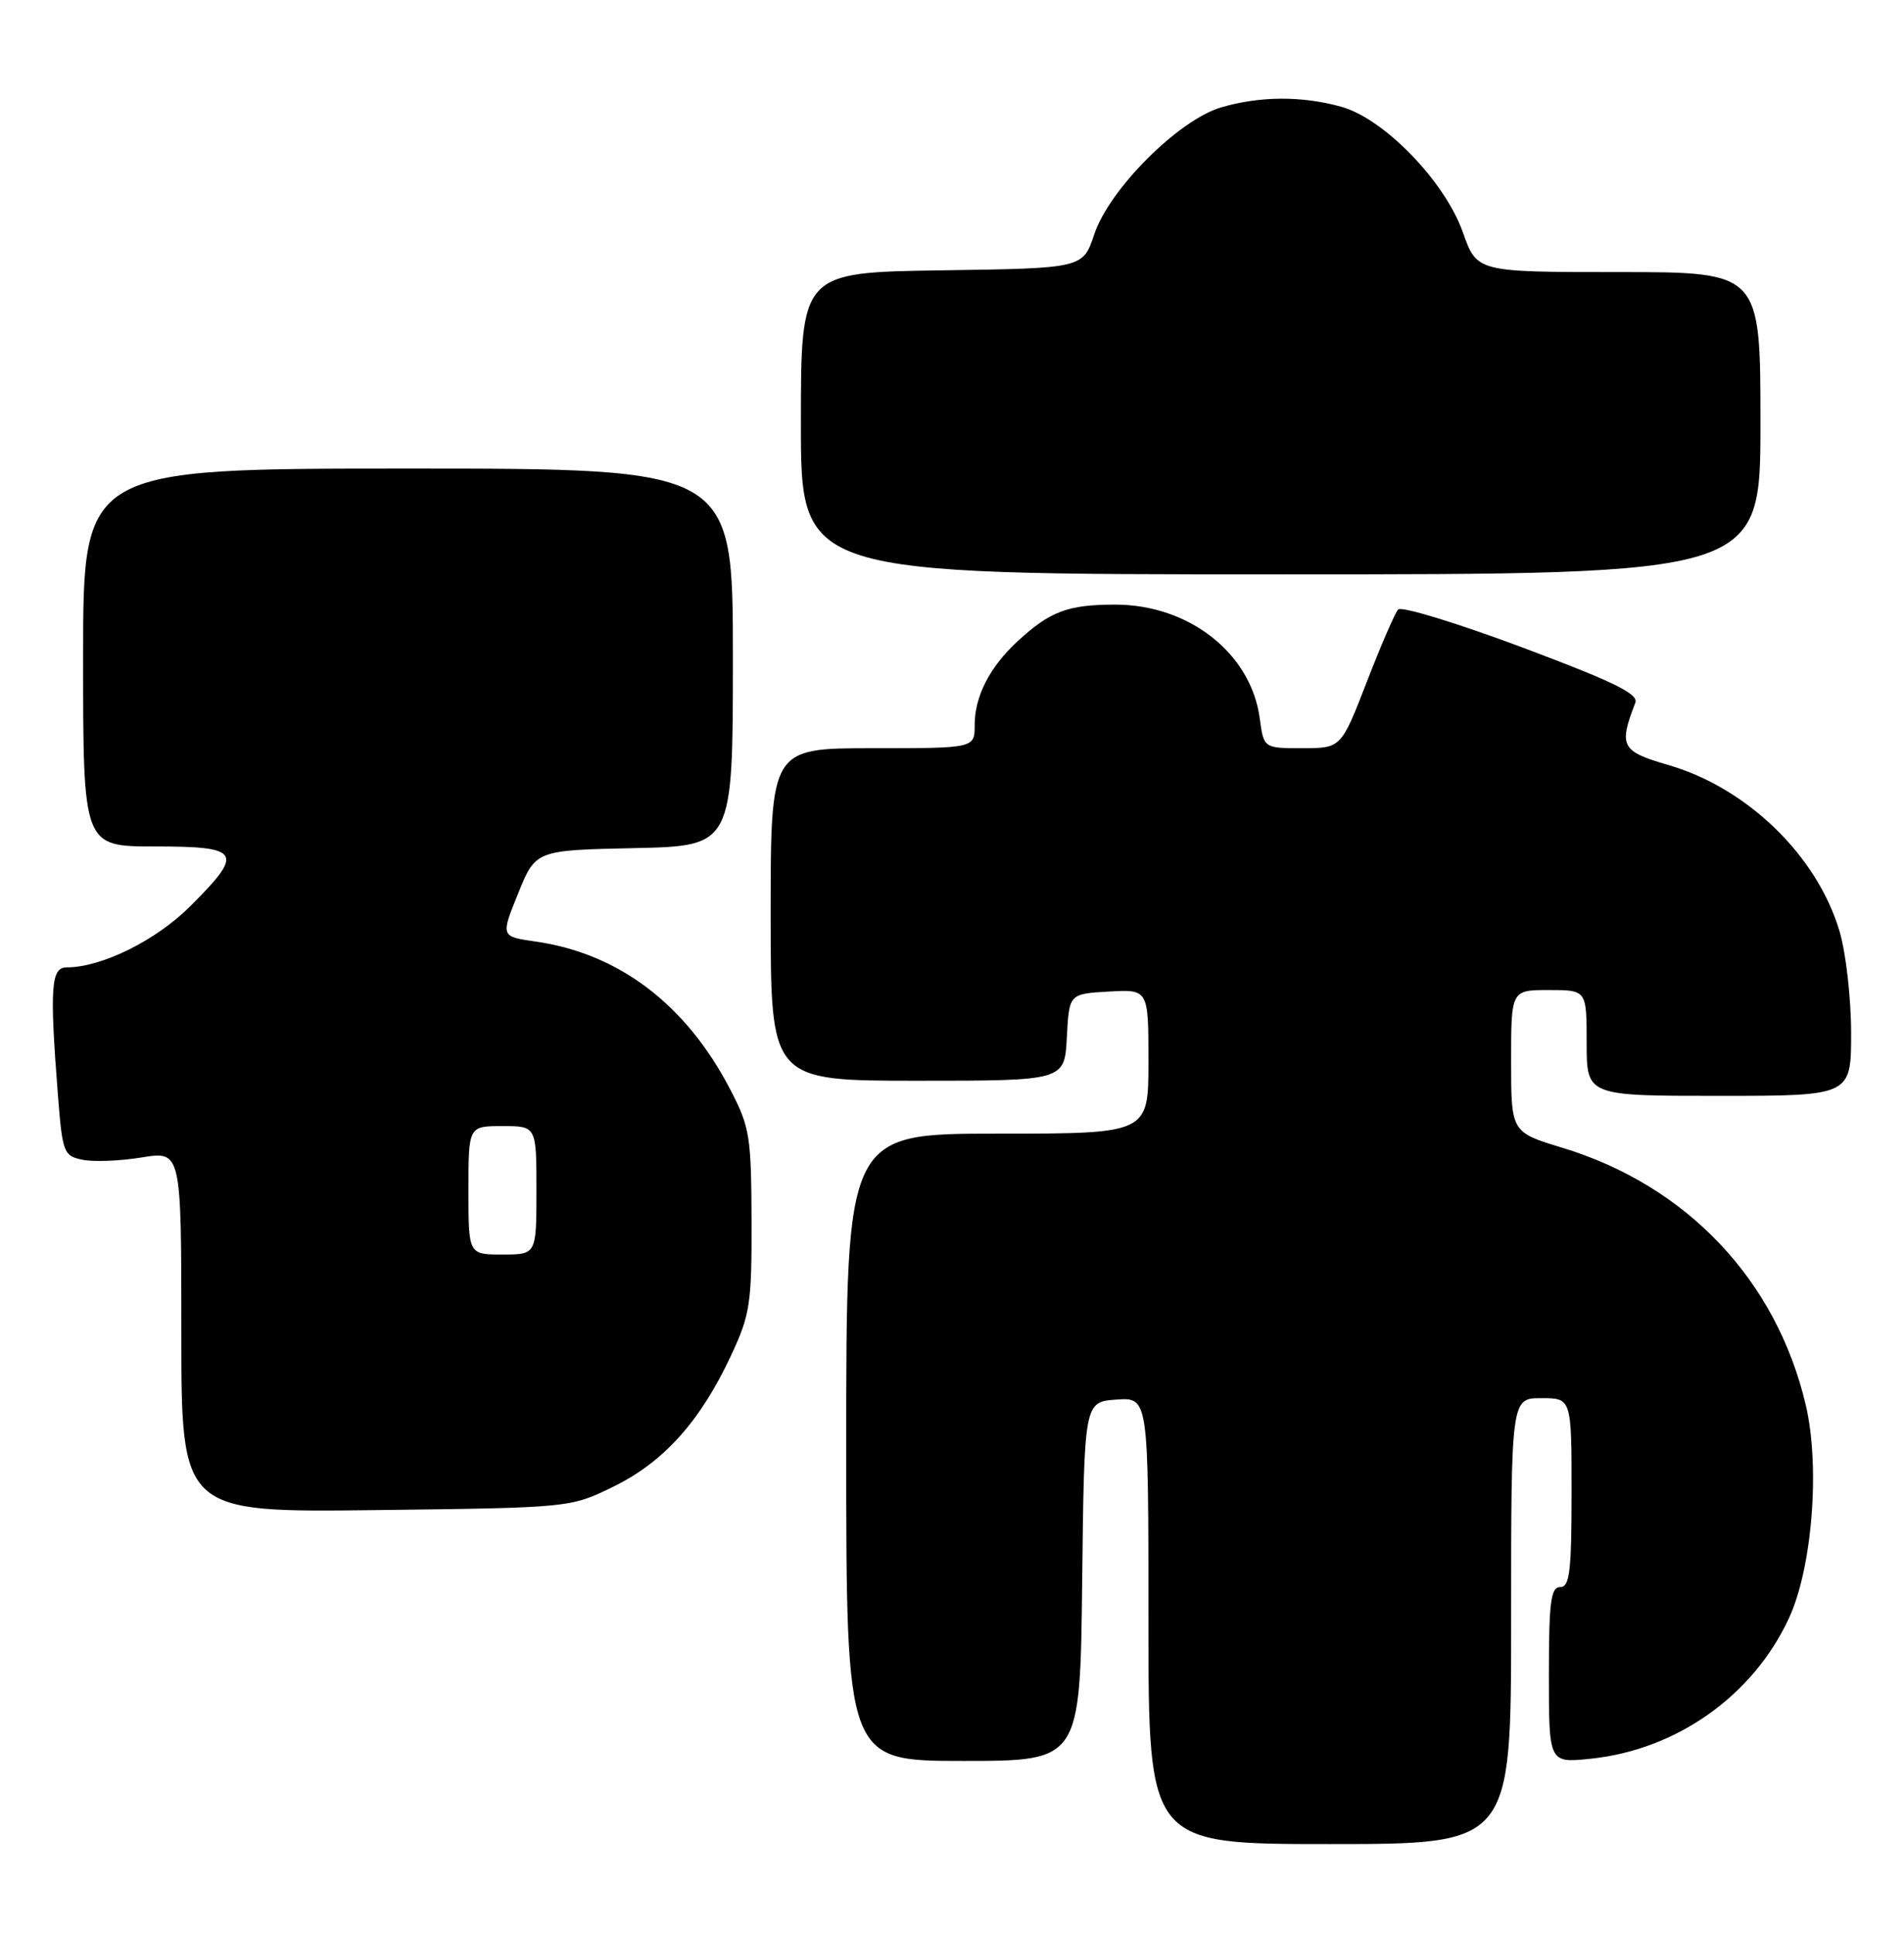 <?xml version="1.0" encoding="UTF-8" standalone="no"?>
<!DOCTYPE svg PUBLIC "-//W3C//DTD SVG 1.1//EN" "http://www.w3.org/Graphics/SVG/1.1/DTD/svg11.dtd" >
<svg xmlns="http://www.w3.org/2000/svg" xmlns:xlink="http://www.w3.org/1999/xlink" version="1.1" viewBox="0 0 252 256">
 <g >
 <path fill="currentColor"
d=" M 200.00 214.50 C 200.00 185.00 200.00 185.00 204.00 185.00 C 208.00 185.00 208.00 185.00 208.00 197.50 C 208.00 207.94 207.75 210.00 206.50 210.00 C 205.25 210.00 205.00 211.96 205.00 221.64 C 205.00 233.28 205.00 233.28 210.50 232.71 C 221.90 231.54 232.01 224.38 236.77 214.12 C 239.86 207.46 240.92 194.04 238.99 185.88 C 235.11 169.38 223.26 156.87 206.79 151.87 C 200.00 149.81 200.00 149.81 200.00 140.40 C 200.00 131.00 200.00 131.00 205.00 131.00 C 210.00 131.00 210.00 131.00 210.00 138.00 C 210.00 145.00 210.00 145.00 227.50 145.00 C 245.00 145.00 245.00 145.00 245.00 136.68 C 245.00 132.11 244.31 126.05 243.47 123.23 C 240.51 113.23 231.28 104.27 220.83 101.23 C 214.56 99.41 214.21 98.75 216.44 92.99 C 216.90 91.82 213.58 90.20 201.41 85.64 C 192.83 82.43 185.46 80.18 185.04 80.65 C 184.62 81.12 182.75 85.44 180.89 90.25 C 177.50 98.99 177.50 98.99 172.38 99.00 C 167.26 99.00 167.26 99.00 166.73 95.05 C 165.58 86.45 157.38 80.00 147.60 80.00 C 141.33 80.00 138.96 80.89 134.66 84.87 C 130.97 88.28 129.00 92.15 129.00 95.95 C 129.00 99.00 129.00 99.00 115.50 99.00 C 102.00 99.00 102.00 99.00 102.00 121.00 C 102.00 143.00 102.00 143.00 121.45 143.00 C 140.90 143.00 140.90 143.00 141.20 137.25 C 141.50 131.50 141.50 131.50 146.75 131.20 C 152.00 130.90 152.00 130.90 152.00 140.45 C 152.00 150.00 152.00 150.00 132.00 150.00 C 112.00 150.00 112.00 150.00 112.00 191.50 C 112.00 233.00 112.00 233.00 127.48 233.00 C 142.96 233.00 142.96 233.00 143.23 209.25 C 143.50 185.50 143.50 185.50 147.75 185.19 C 152.00 184.89 152.00 184.89 152.00 214.44 C 152.00 244.00 152.00 244.00 176.00 244.00 C 200.00 244.00 200.00 244.00 200.00 214.50 Z  M 81.24 196.68 C 87.86 193.43 92.68 188.06 96.72 179.43 C 99.28 173.96 99.50 172.57 99.47 161.50 C 99.43 150.34 99.24 149.12 96.63 144.12 C 90.80 132.90 81.90 126.15 70.88 124.58 C 66.26 123.92 66.26 123.92 68.58 118.21 C 70.89 112.50 70.89 112.50 83.95 112.22 C 97.00 111.94 97.00 111.94 97.00 86.97 C 97.00 62.00 97.00 62.00 54.00 62.00 C 11.00 62.00 11.00 62.00 11.00 87.00 C 11.00 112.00 11.00 112.00 20.50 112.00 C 31.90 112.00 32.35 112.75 25.21 119.88 C 20.67 124.43 13.46 128.00 8.82 128.00 C 6.75 128.00 6.56 130.67 7.65 144.70 C 8.26 152.52 8.41 152.93 10.89 153.45 C 12.33 153.76 15.86 153.62 18.75 153.15 C 24.00 152.30 24.00 152.30 24.00 176.21 C 24.00 200.12 24.00 200.12 49.75 199.81 C 75.50 199.50 75.50 199.50 81.24 196.68 Z  M 233.00 56.00 C 233.00 36.00 233.00 36.00 214.23 36.00 C 195.47 36.00 195.47 36.00 193.62 30.75 C 191.24 24.00 183.17 15.68 177.50 14.12 C 172.28 12.67 166.72 12.71 161.62 14.21 C 155.98 15.87 146.82 25.03 144.83 31.00 C 143.33 35.50 143.33 35.50 124.67 35.77 C 106.00 36.04 106.00 36.04 106.00 56.02 C 106.00 76.00 106.00 76.00 169.50 76.00 C 233.00 76.00 233.00 76.00 233.00 56.00 Z  M 62.00 157.50 C 62.00 149.00 62.00 149.00 66.50 149.00 C 71.00 149.00 71.00 149.00 71.00 157.50 C 71.00 166.00 71.00 166.00 66.50 166.00 C 62.00 166.00 62.00 166.00 62.00 157.50 Z "/>
</g>
</svg>
